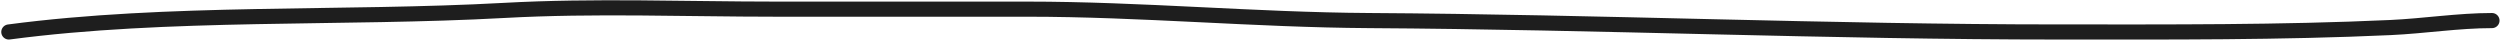 <svg width="827" height="14" viewBox="0 0 827 14" fill="none" xmlns="http://www.w3.org/2000/svg">
<path d="M2.918 10.579C55.706 3.59 113.634 6.378 166.738 3.448C196.643 1.798 226.811 3.029 256.745 3.029C284.434 3.029 312.124 3.029 339.813 3.029C377.589 3.029 415.142 6.578 452.884 6.804C529.003 7.259 604.937 10.579 681.089 10.579C717.68 10.579 754.217 10.792 790.784 9.111C801.922 8.599 813.226 6.804 824.349 6.804" stroke="#1E1E1E" stroke-width="5" stroke-linecap="round" stroke-linejoin="bevel"/>
</svg>
